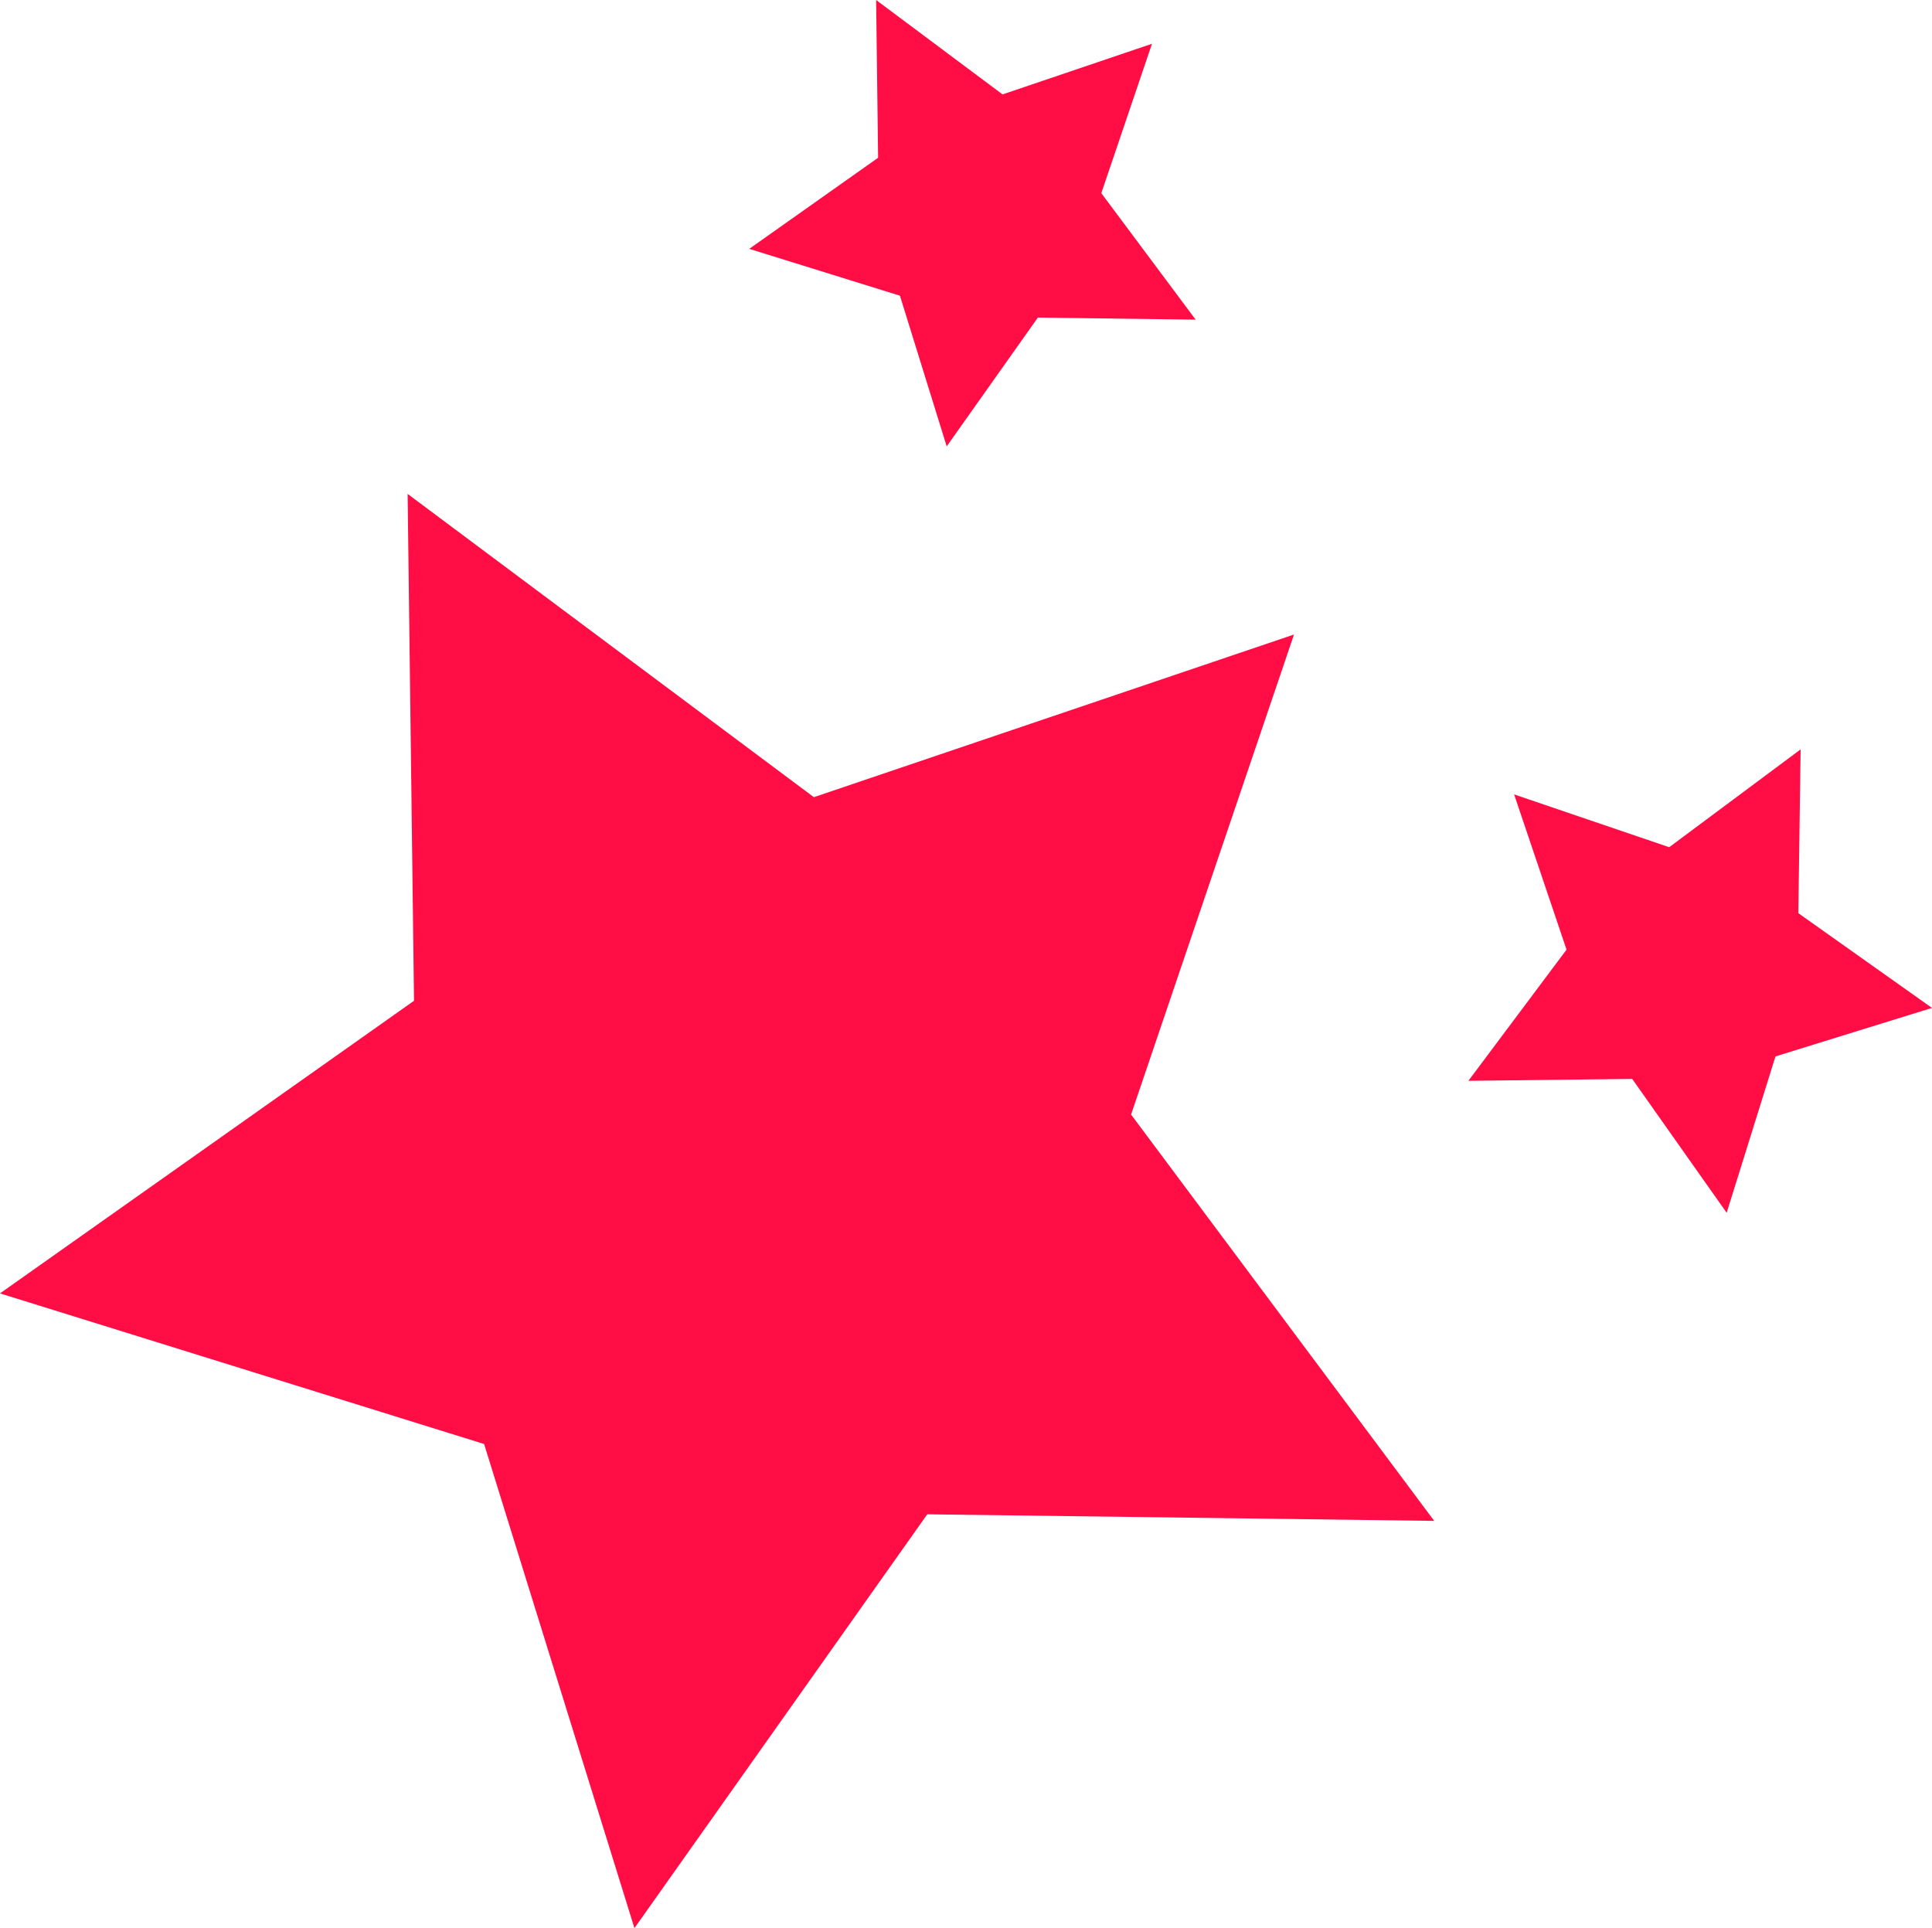 <svg xmlns="http://www.w3.org/2000/svg" viewBox="0 0 508.09 507.11"><defs><style>.cls-1{fill:#ff0d44;}</style></defs><title>Ресурс 1</title><g id="Слой_2" data-name="Слой 2"><g id="Слой_1-2" data-name="Слой 1"><polygon class="cls-1" points="214.04 209.66 340.31 166.88 297.46 293.13 377.18 400 243.86 398.27 166.85 507.11 127.31 379.78 0 340.17 108.88 263.21 107.2 129.9 214.04 209.66"/><polygon class="cls-1" points="263.66 24.83 302.96 11.51 289.63 50.8 314.44 84.07 272.94 83.53 248.97 117.4 236.67 77.77 197.04 65.45 230.93 41.49 230.41 0 263.66 24.83"/><polygon class="cls-1" points="438.98 222.82 473.54 197.09 472.94 240.17 508.09 265.09 466.93 277.84 454.09 318.97 429.25 283.76 386.17 284.26 411.98 249.76 398.19 208.93 438.98 222.82"/></g></g></svg>